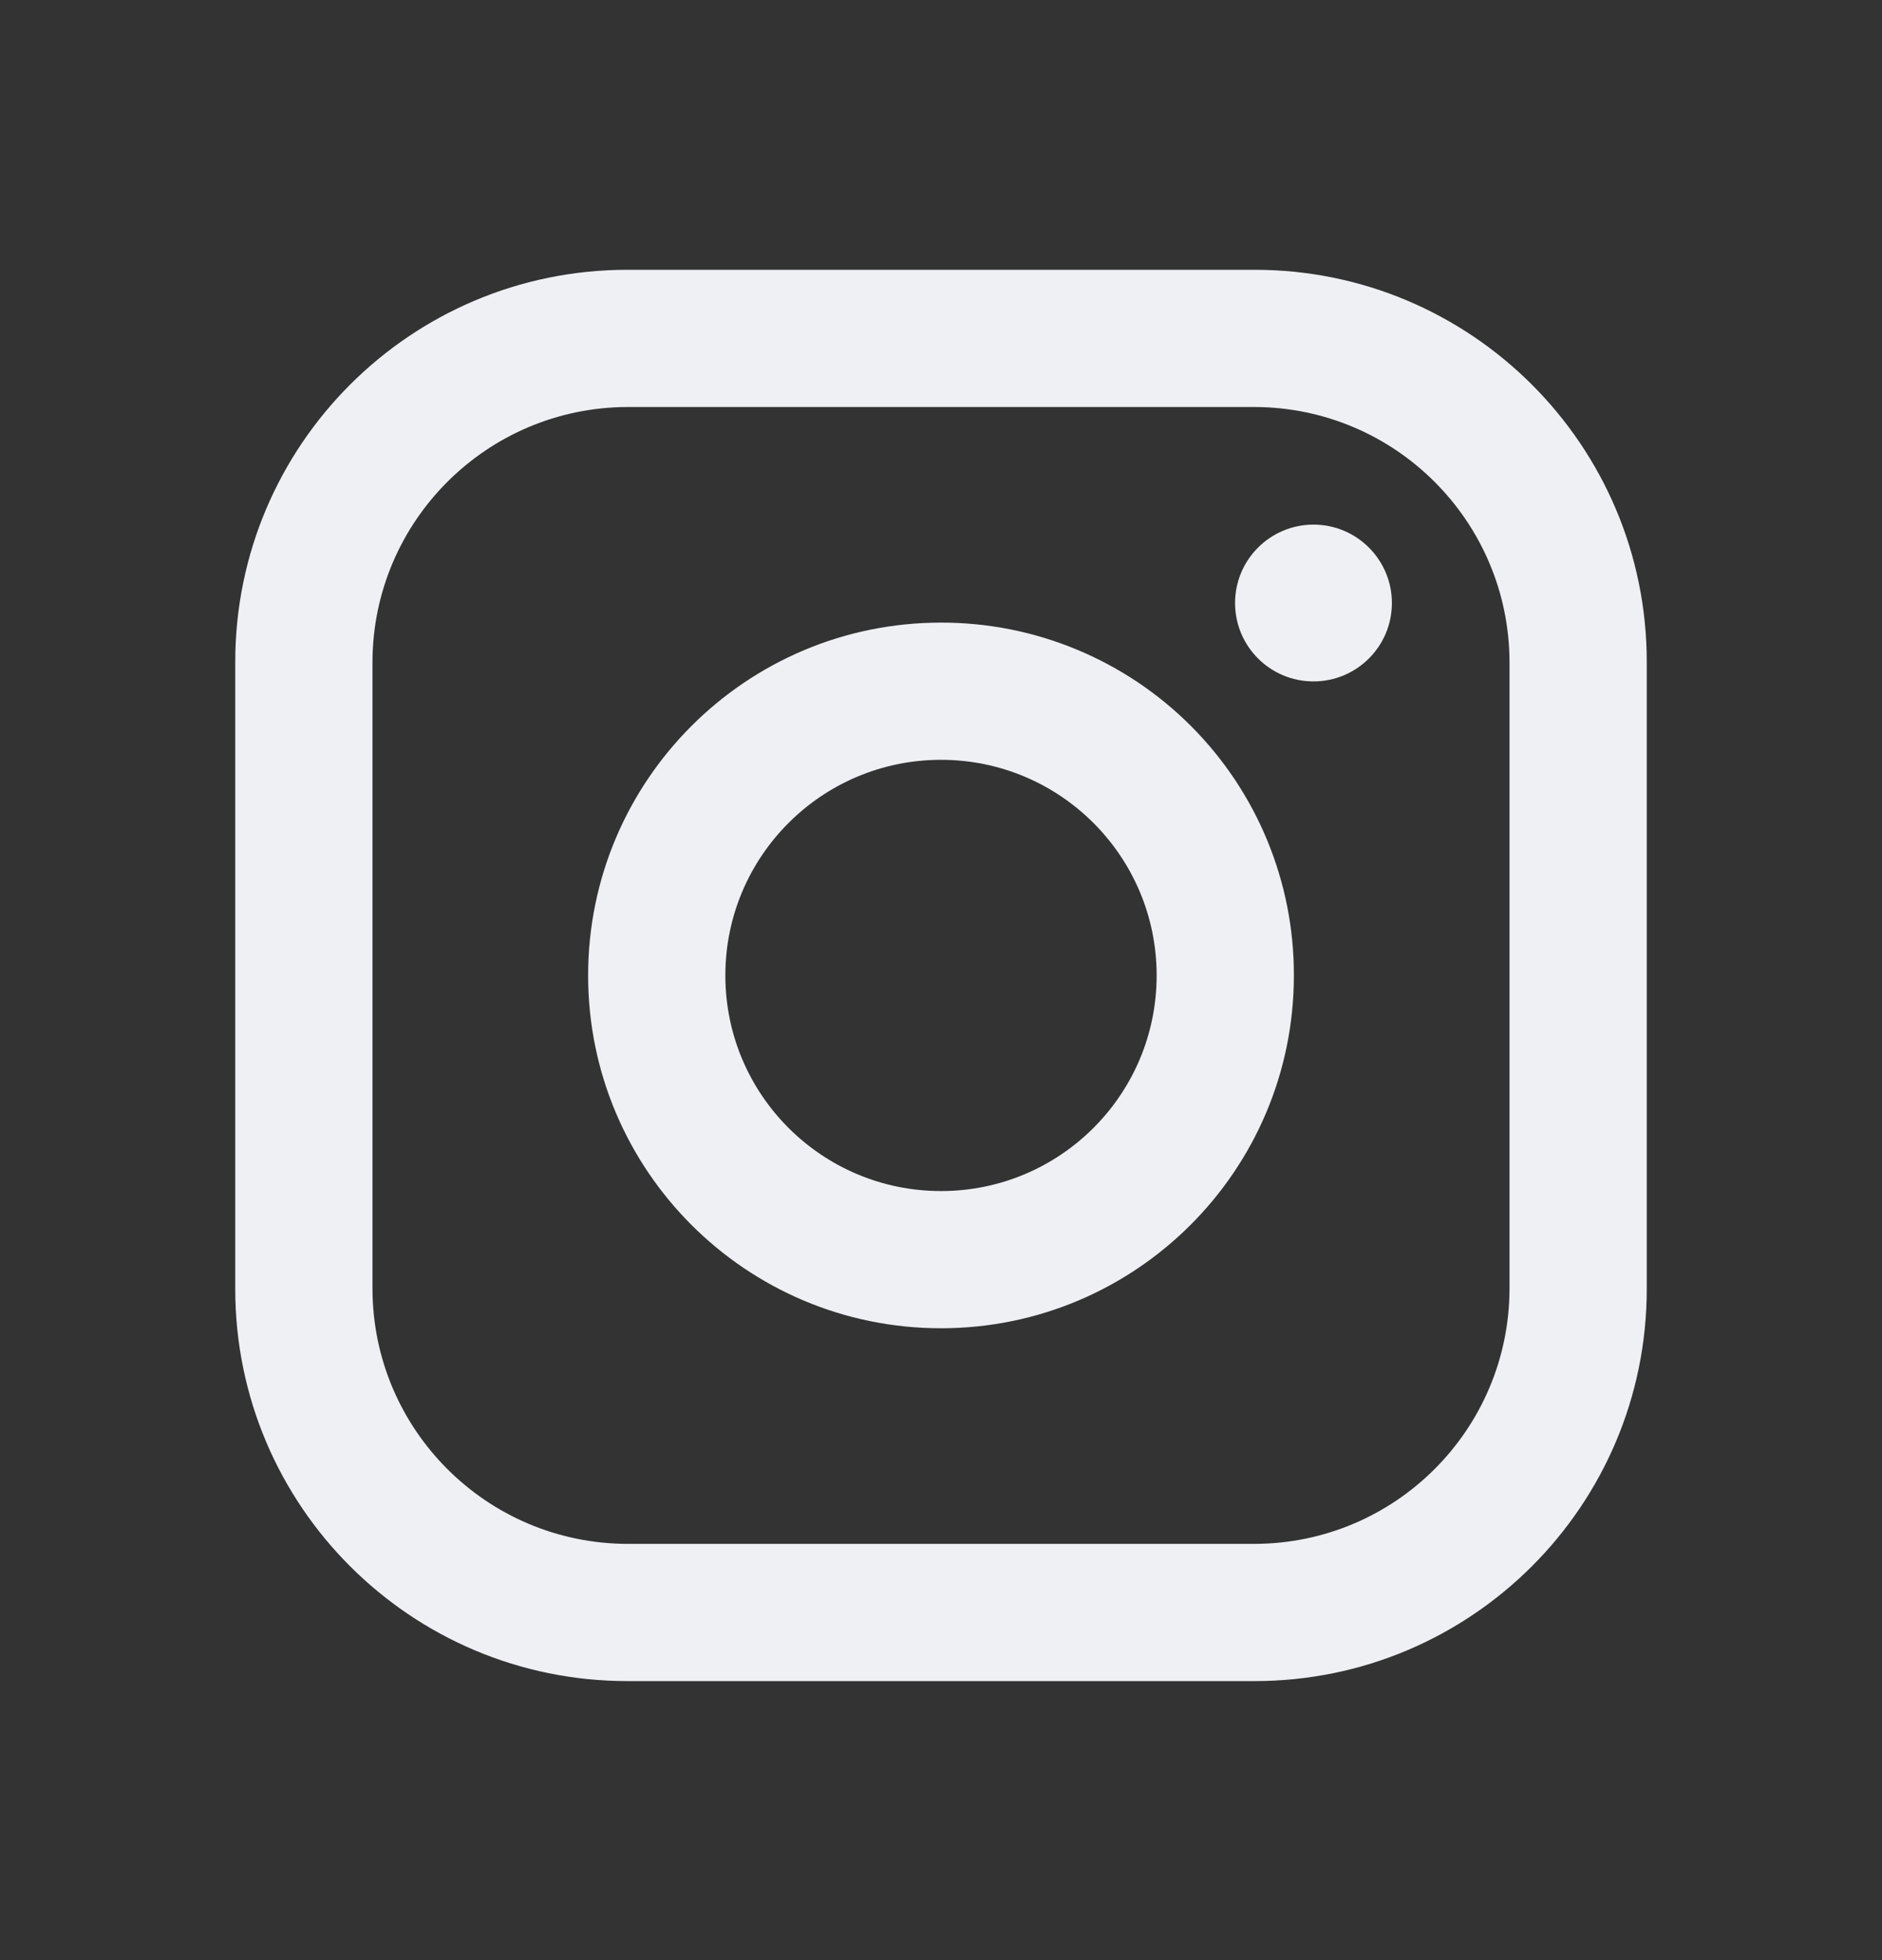 <svg width="24" height="25" viewBox="0 0 24 25" fill="none" xmlns="http://www.w3.org/2000/svg">
<rect x="0" y="0" width="24" height="25" fill="#333333" stroke="none"/>
<g id="Icon / Instagram">
<path id="Vector" fill-rule="evenodd" clip-rule="evenodd" d="M16 3.441H8C5.239 3.441 3 5.68 3 8.441V16.441C3 19.203 5.239 21.441 8 21.441H16C18.761 21.441 21 19.203 21 16.441V8.441C21 5.68 18.761 3.441 16 3.441ZM19.25 16.441C19.244 18.234 17.793 19.686 16 19.691H8C6.207 19.686 4.755 18.234 4.75 16.441V8.441C4.755 6.649 6.207 5.197 8 5.191H16C17.793 5.197 19.244 6.649 19.25 8.441V16.441ZM16.75 8.691C17.302 8.691 17.75 8.244 17.75 7.691C17.75 7.139 17.302 6.691 16.75 6.691C16.198 6.691 15.75 7.139 15.75 7.691C15.75 8.244 16.198 8.691 16.75 8.691ZM12 7.941C9.515 7.941 7.5 9.956 7.5 12.441C7.5 14.927 9.515 16.941 12 16.941C14.485 16.941 16.5 14.927 16.5 12.441C16.503 11.247 16.029 10.101 15.185 9.257C14.34 8.412 13.194 7.939 12 7.941ZM9.25 12.441C9.25 13.96 10.481 15.191 12 15.191C13.519 15.191 14.75 13.96 14.75 12.441C14.75 10.923 13.519 9.691 12 9.691C10.481 9.691 9.25 10.923 9.25 12.441Z" fill="#EEF0F3"/>
</g>
</svg>
